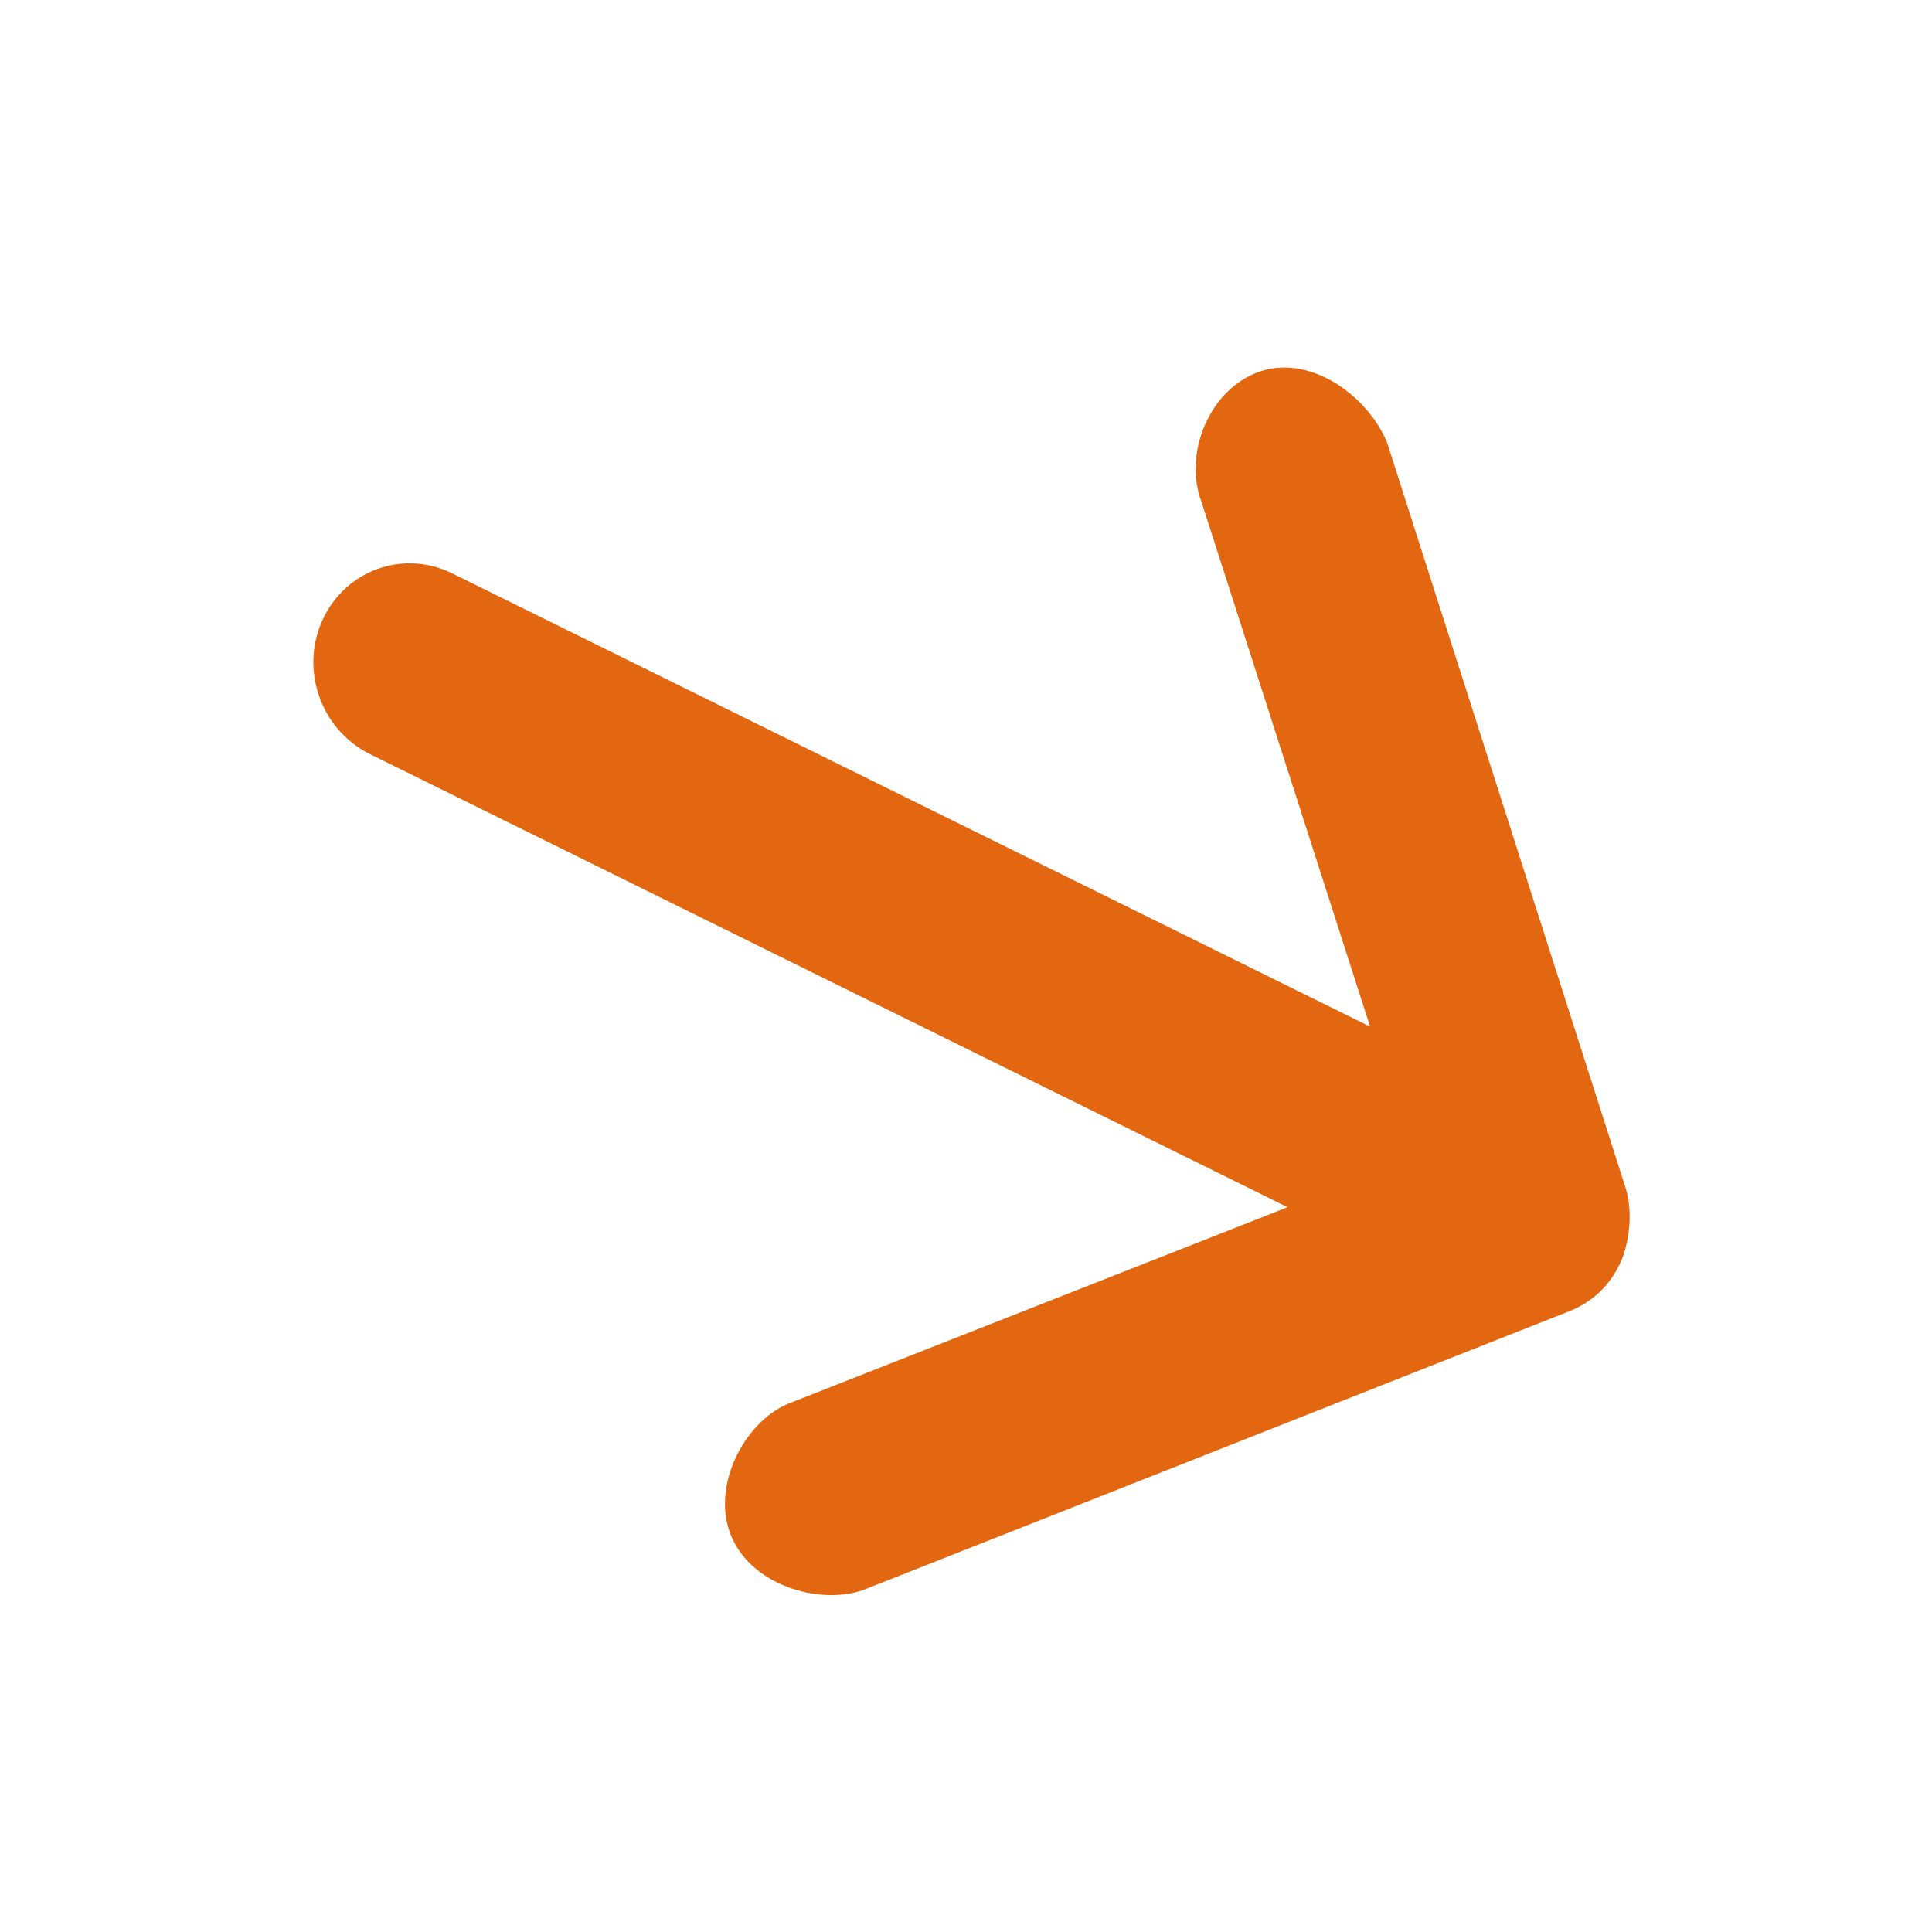 <?xml version="1.0" encoding="UTF-8"?>
<svg width="26px" height="26px" viewBox="0 0 26 26" xmlns="http://www.w3.org/2000/svg" xmlns:xlink="http://www.w3.org/1999/xlink" version="1.1">
 <!-- Generated by Pixelmator Pro 1.8 -->
 <path id="arrow" d="M16.974 4.994 C16.293 5.21 15.911 6.089 16.175 6.772 L18.438 13.816 6.087 7.717 C5.428 7.391 4.647 7.673 4.34 8.344 4.034 9.015 4.319 9.822 4.977 10.147 L17.328 16.246 10.65 18.874 C10.054 19.09 9.567 19.955 9.829 20.642 10.091 21.328 11.013 21.606 11.613 21.399 L21.111 17.649 C21.437 17.521 21.669 17.297 21.816 16.973 21.937 16.678 21.973 16.285 21.874 15.978 L18.666 5.953 C18.521 5.603 18.211 5.267 17.844 5.085 17.571 4.951 17.266 4.901 16.974 4.994 Z" fill="#e36710" fill-opacity="1" stroke="none"/>
</svg>
